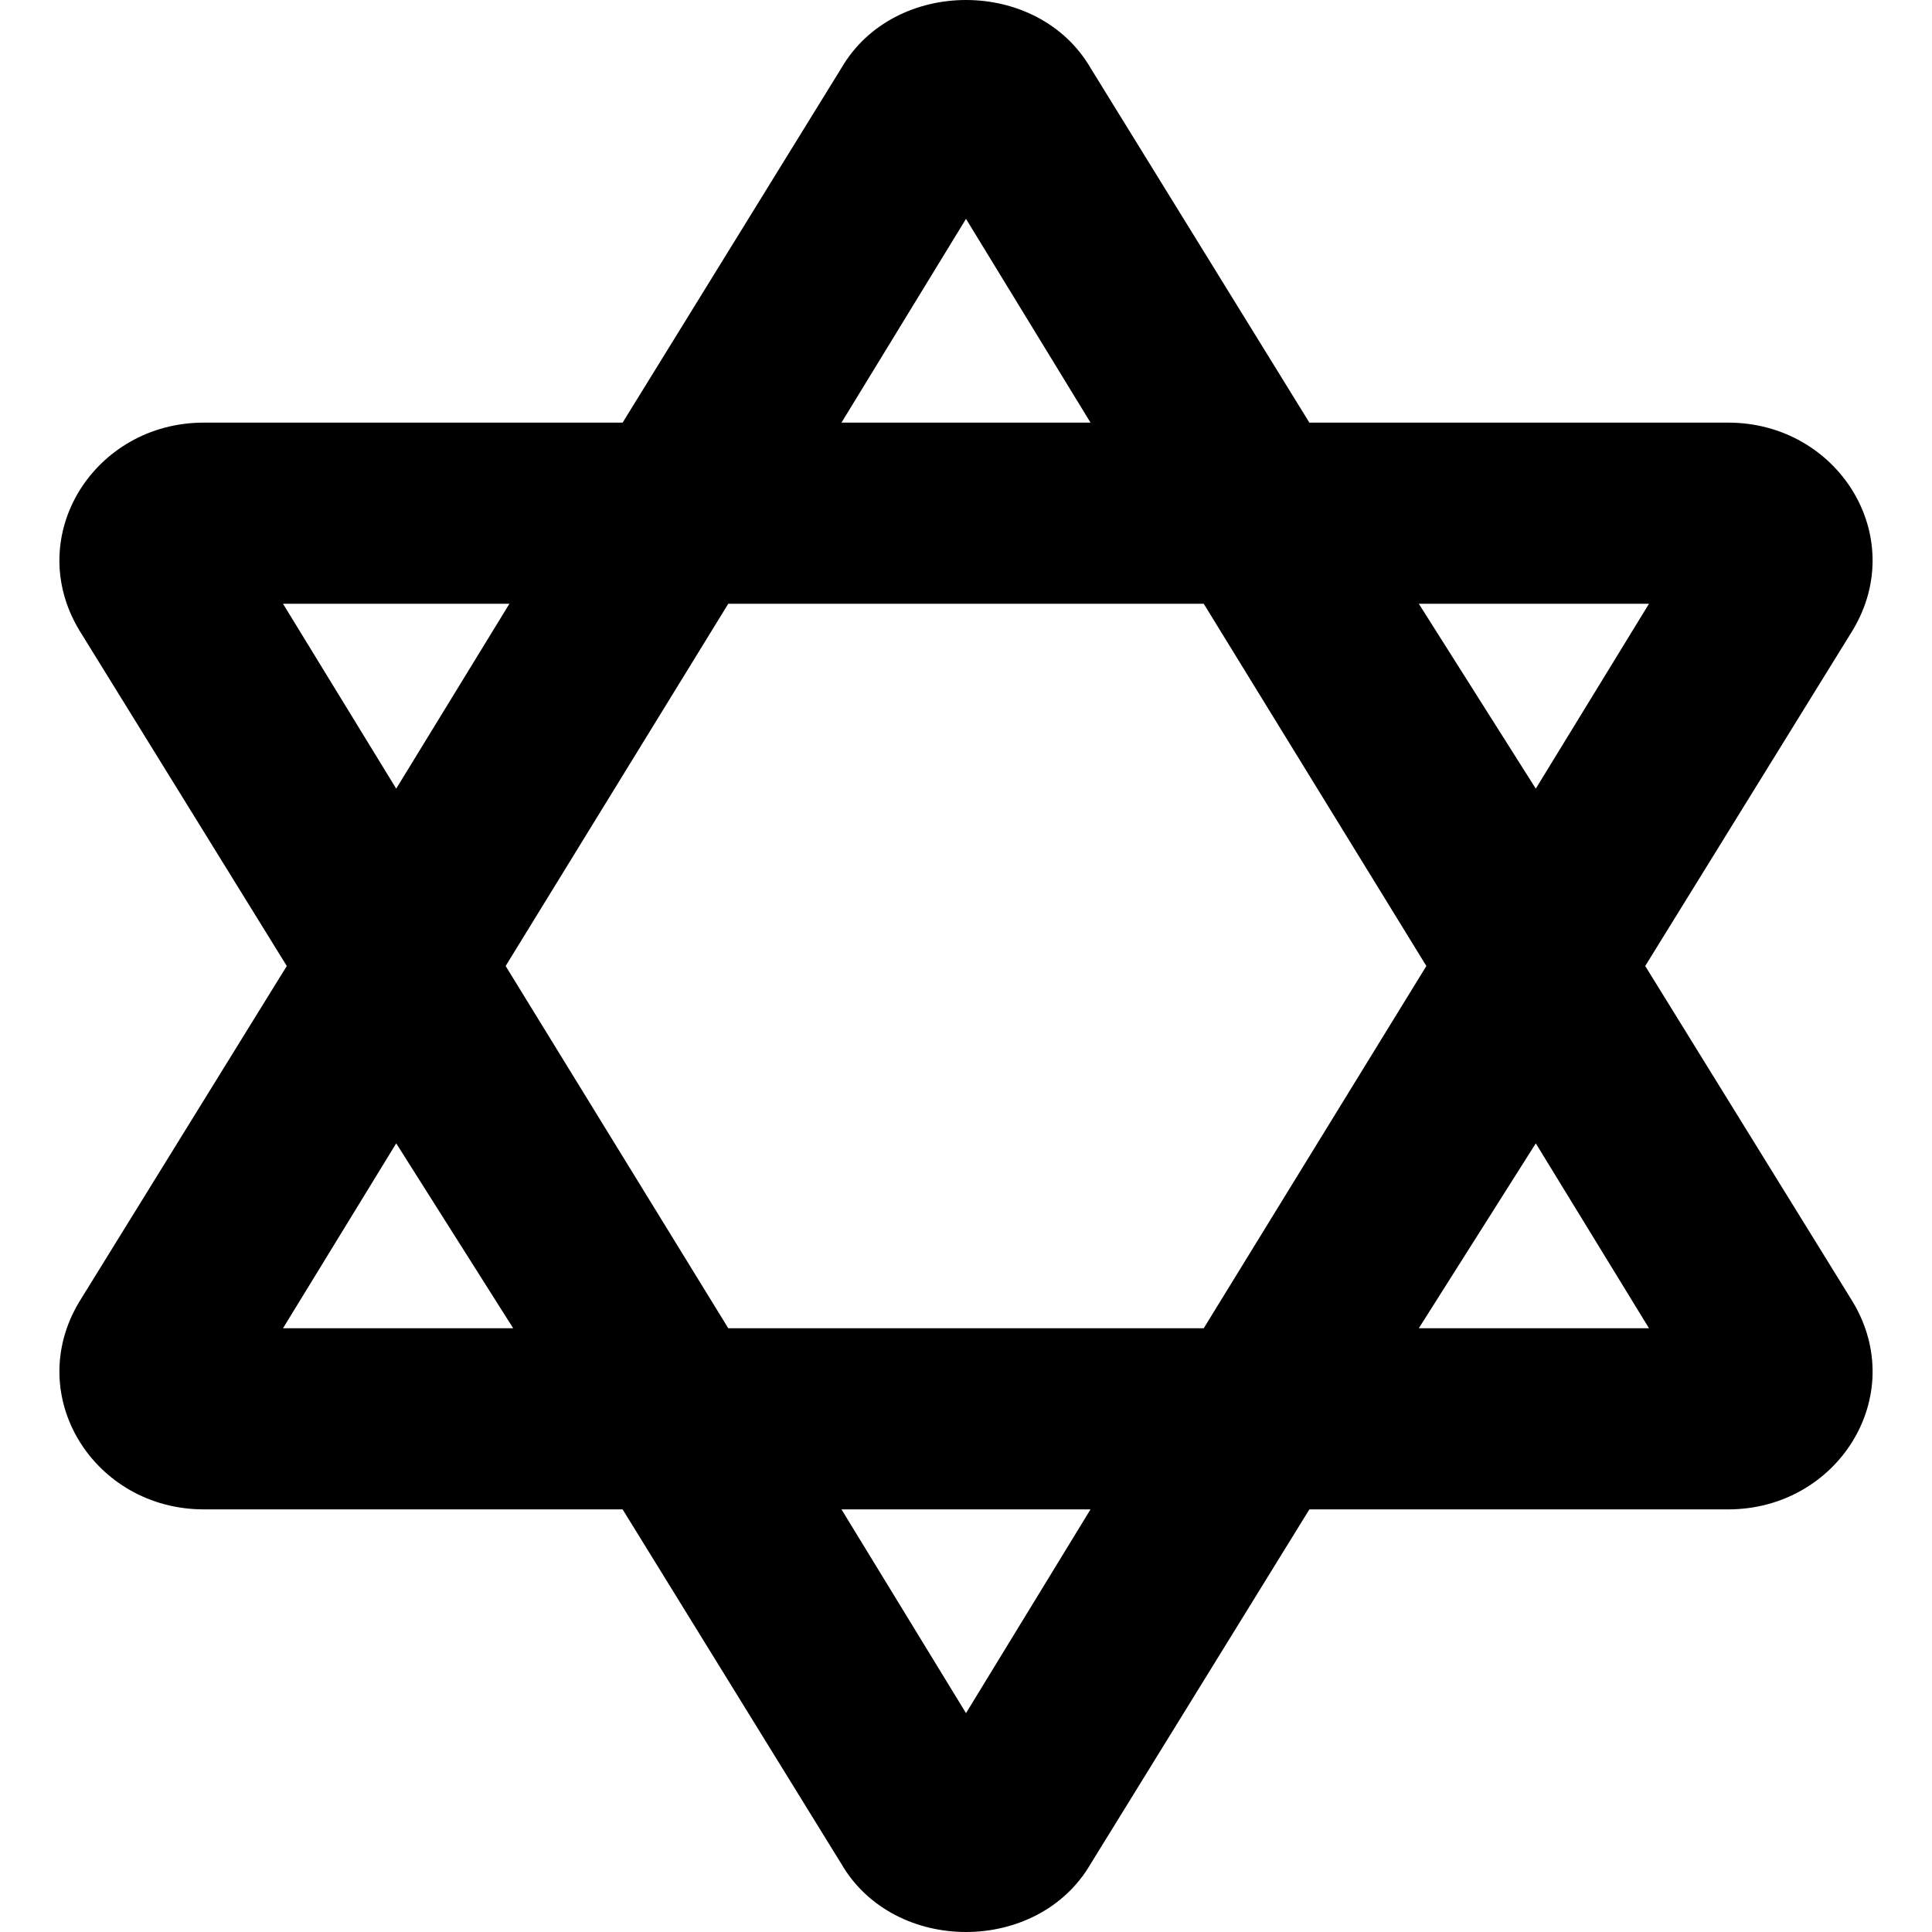 <svg xmlns="http://www.w3.org/2000/svg" viewBox="0 0 512 512"><!-- Font Awesome Pro 6.0.0-alpha1 by @fontawesome - https://fontawesome.com License - https://fontawesome.com/license (Commercial License) --><path d="M436 256L491 167C506 142 487 112 458 112H347L289 18C282 6 269 0 256 0S230 6 223 18L165 112H54C25 112 6 142 21 167L76 256L21 345C6 370 25 400 54 400H165L223 494C230 506 243 512 256 512S282 506 289 494L347 400H458C487 400 506 370 491 345L436 256ZM437 160L407 209L376 160H437ZM378 256L319 352H193L134 256L193 160H319L378 256ZM256 58L289 112H223L256 58ZM75 160H135L105 209L75 160ZM75 352L105 303L136 352H75ZM256 454L223 400H289L256 454ZM376 352L407 303L437 352H376Z"/></svg>